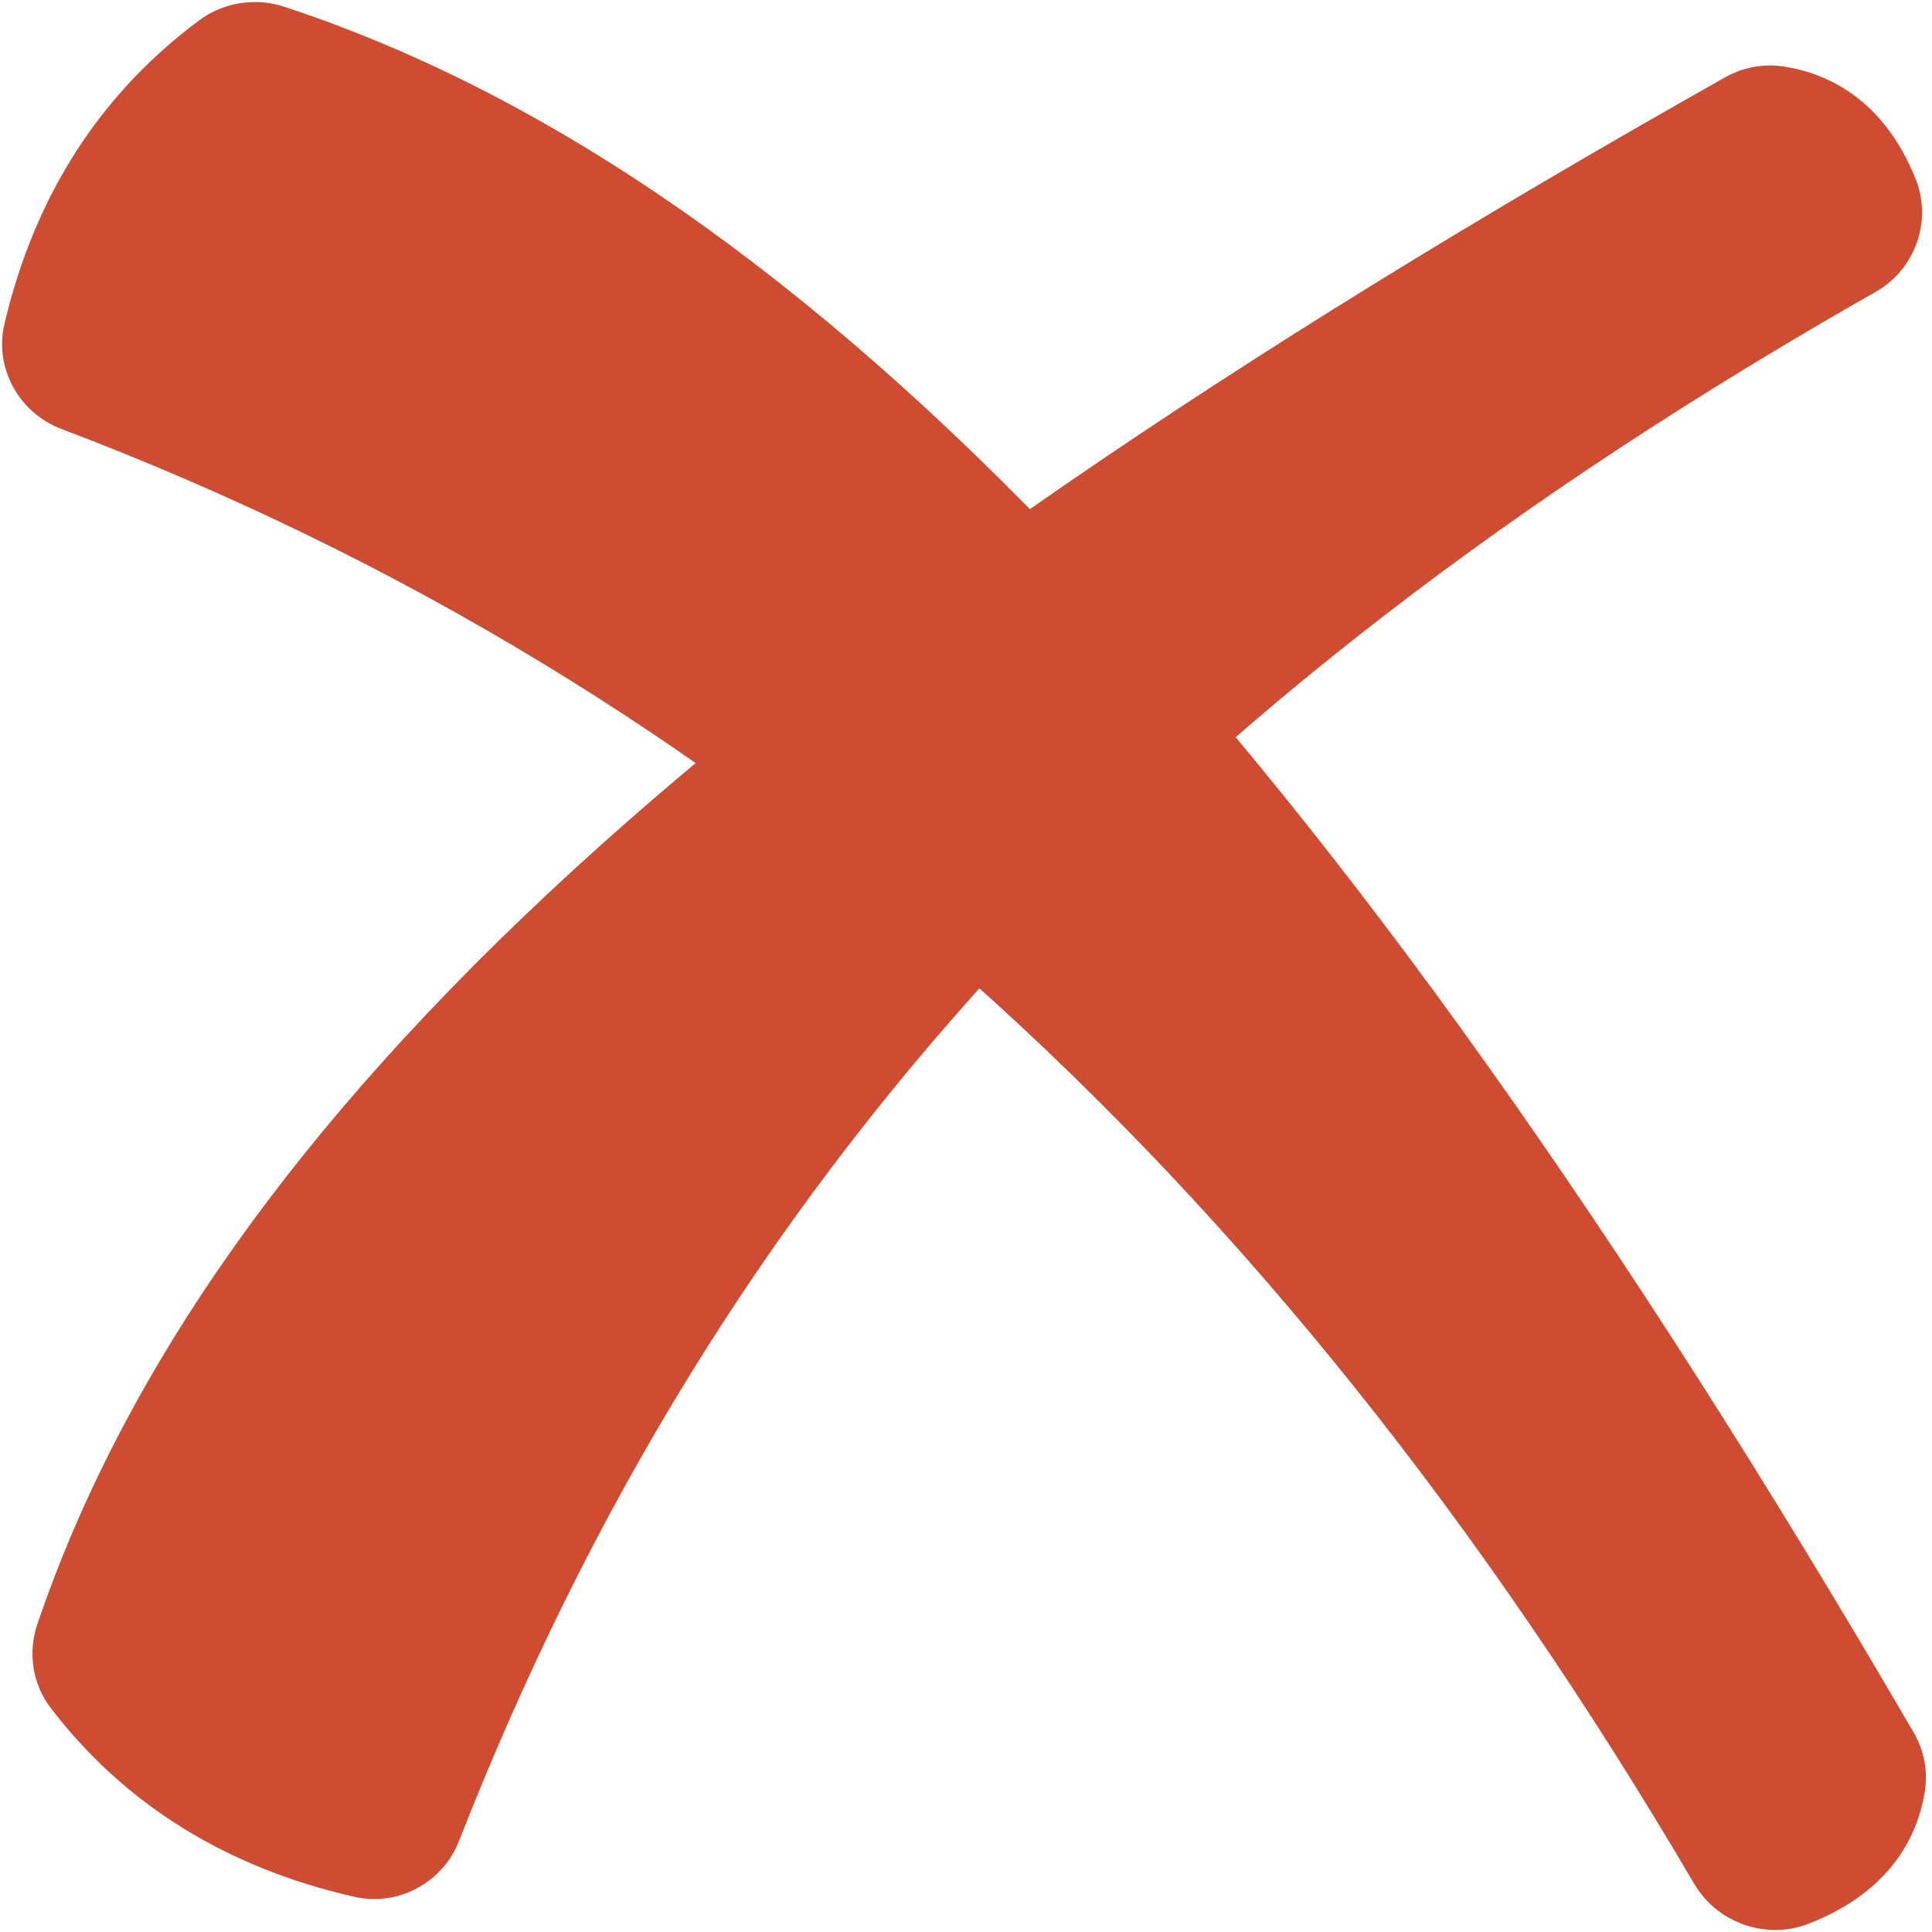 <?xml version="1.0" encoding="UTF-8"?>
<!DOCTYPE svg PUBLIC "-//W3C//DTD SVG 1.1//EN" "http://www.w3.org/Graphics/SVG/1.1/DTD/svg11.dtd">
<svg version="1.1" id="Layer_1" xmlns="http://www.w3.org/2000/svg" xmlns:xlink="http://www.w3.org/1999/xlink" x="0px" y="0px" width="16px" height="16px" viewBox="0 0 16 16" enable-background="new 0 0 16 16" xml:space="preserve">
  <g id="icon">
    <path d="M14.7,15.983c-0.274,0,-0.53,-0.146,-0.668,-0.38C10.512,9.61,6.088,5.668,0.508,3.552c-0.353,-0.134,-0.556,-0.506,-0.472,-0.866c0.249,-1.062,0.793,-1.91,1.617,-2.52c0.13,-0.096,0.292,-0.149,0.457,-0.149c0.084,0,0.168,0.013,0.248,0.04c4.359,1.436,8.645,5.977,13.49,14.29c0.086,0.148,0.119,0.32,0.093,0.486c-0.055,0.351,-0.266,0.826,-0.96,1.097C14.891,15.966,14.796,15.983,14.7,15.983C14.7,15.983,14.7,15.983,14.7,15.983z" fill="#CD4C32"/>
    <path d="M3.101,15.727c-0.055,0,-0.11,-0.006,-0.164,-0.018c-1.06,-0.24,-1.906,-0.766,-2.516,-1.563c-0.151,-0.197,-0.193,-0.458,-0.111,-0.698C1.747,9.23,6.057,5.28,14.287,0.64c0.113,-0.064,0.242,-0.098,0.371,-0.098c0.037,0,0.074,0.003,0.11,0.008c0.35,0.053,0.825,0.257,1.096,0.931c0.14,0.347,-0.002,0.749,-0.329,0.935C9.568,5.807,5.948,9.765,3.8,15.249C3.688,15.535,3.407,15.727,3.101,15.727L3.101,15.727z" fill="#CD4C32"/>
  </g>
</svg>
